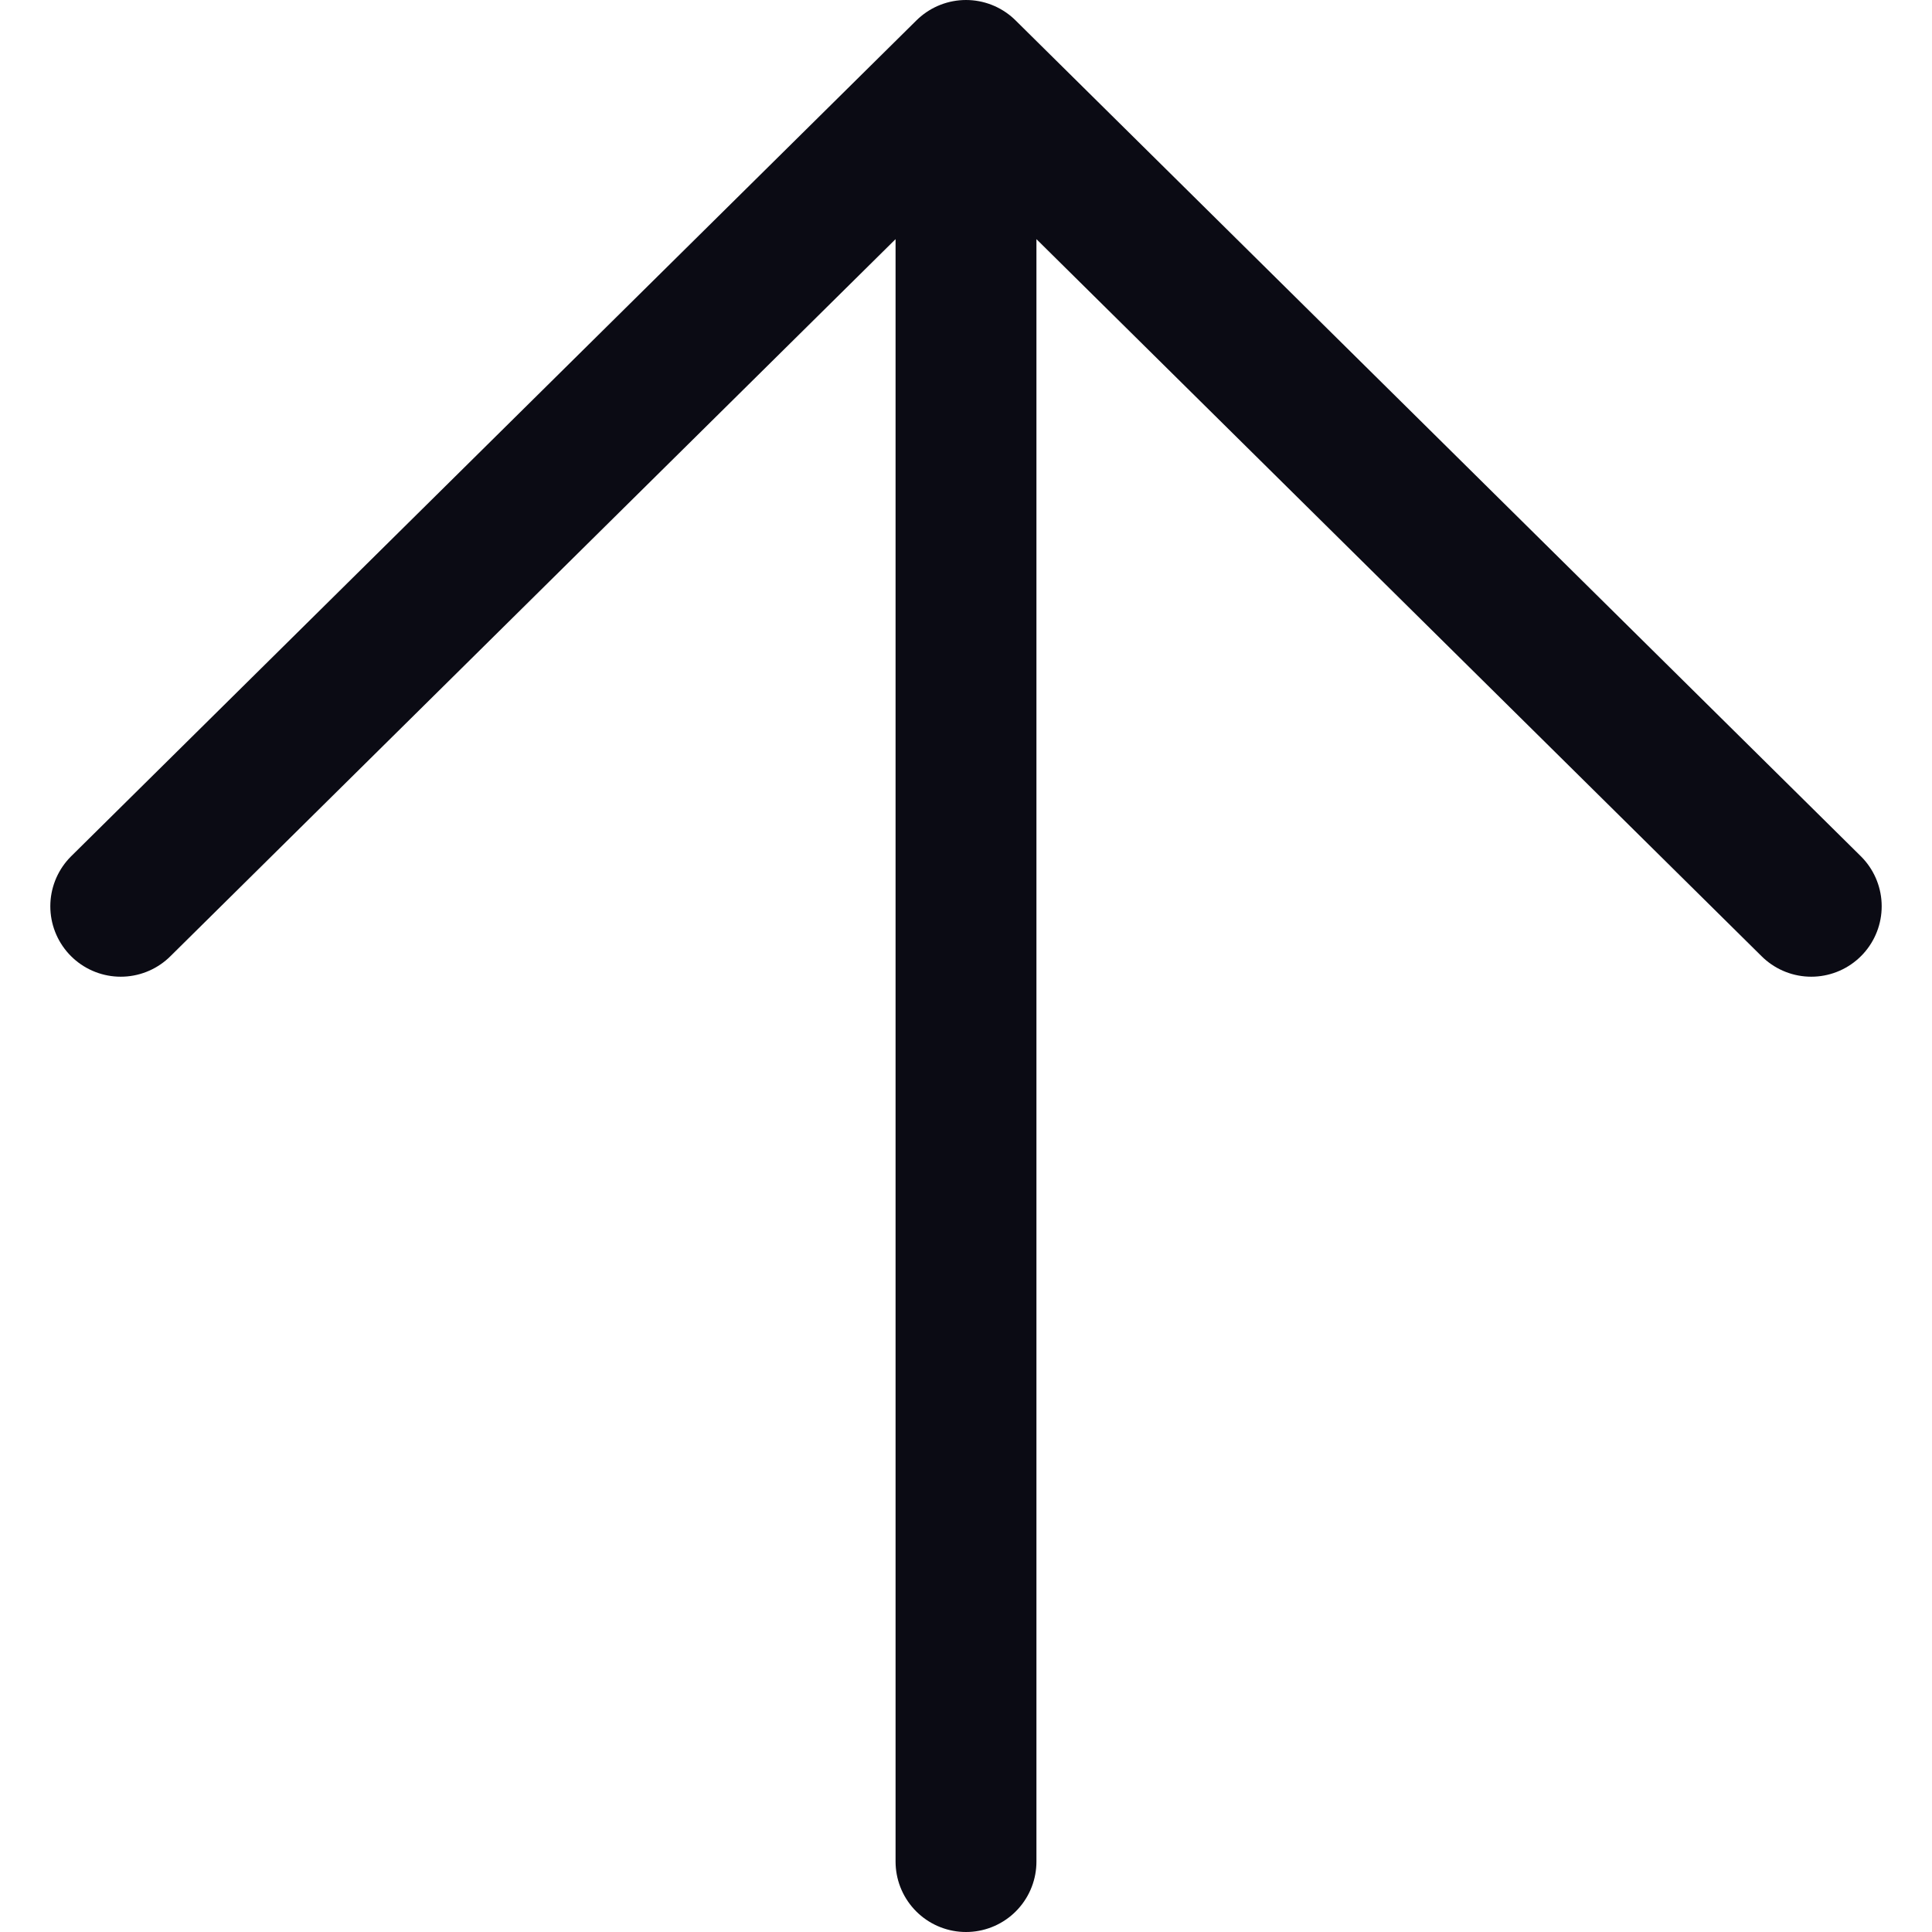 <svg viewBox="0 0 24 24" fill="none" xmlns="http://www.w3.org/2000/svg">
<path d="M12 23.125V0.875M12 0.875L22.5 11.258M12 0.875L1.5 11.258" stroke="#0B0B14" stroke-width="1.75" stroke-linecap="round" stroke-linejoin="round" class="stroke"/>
</svg>
